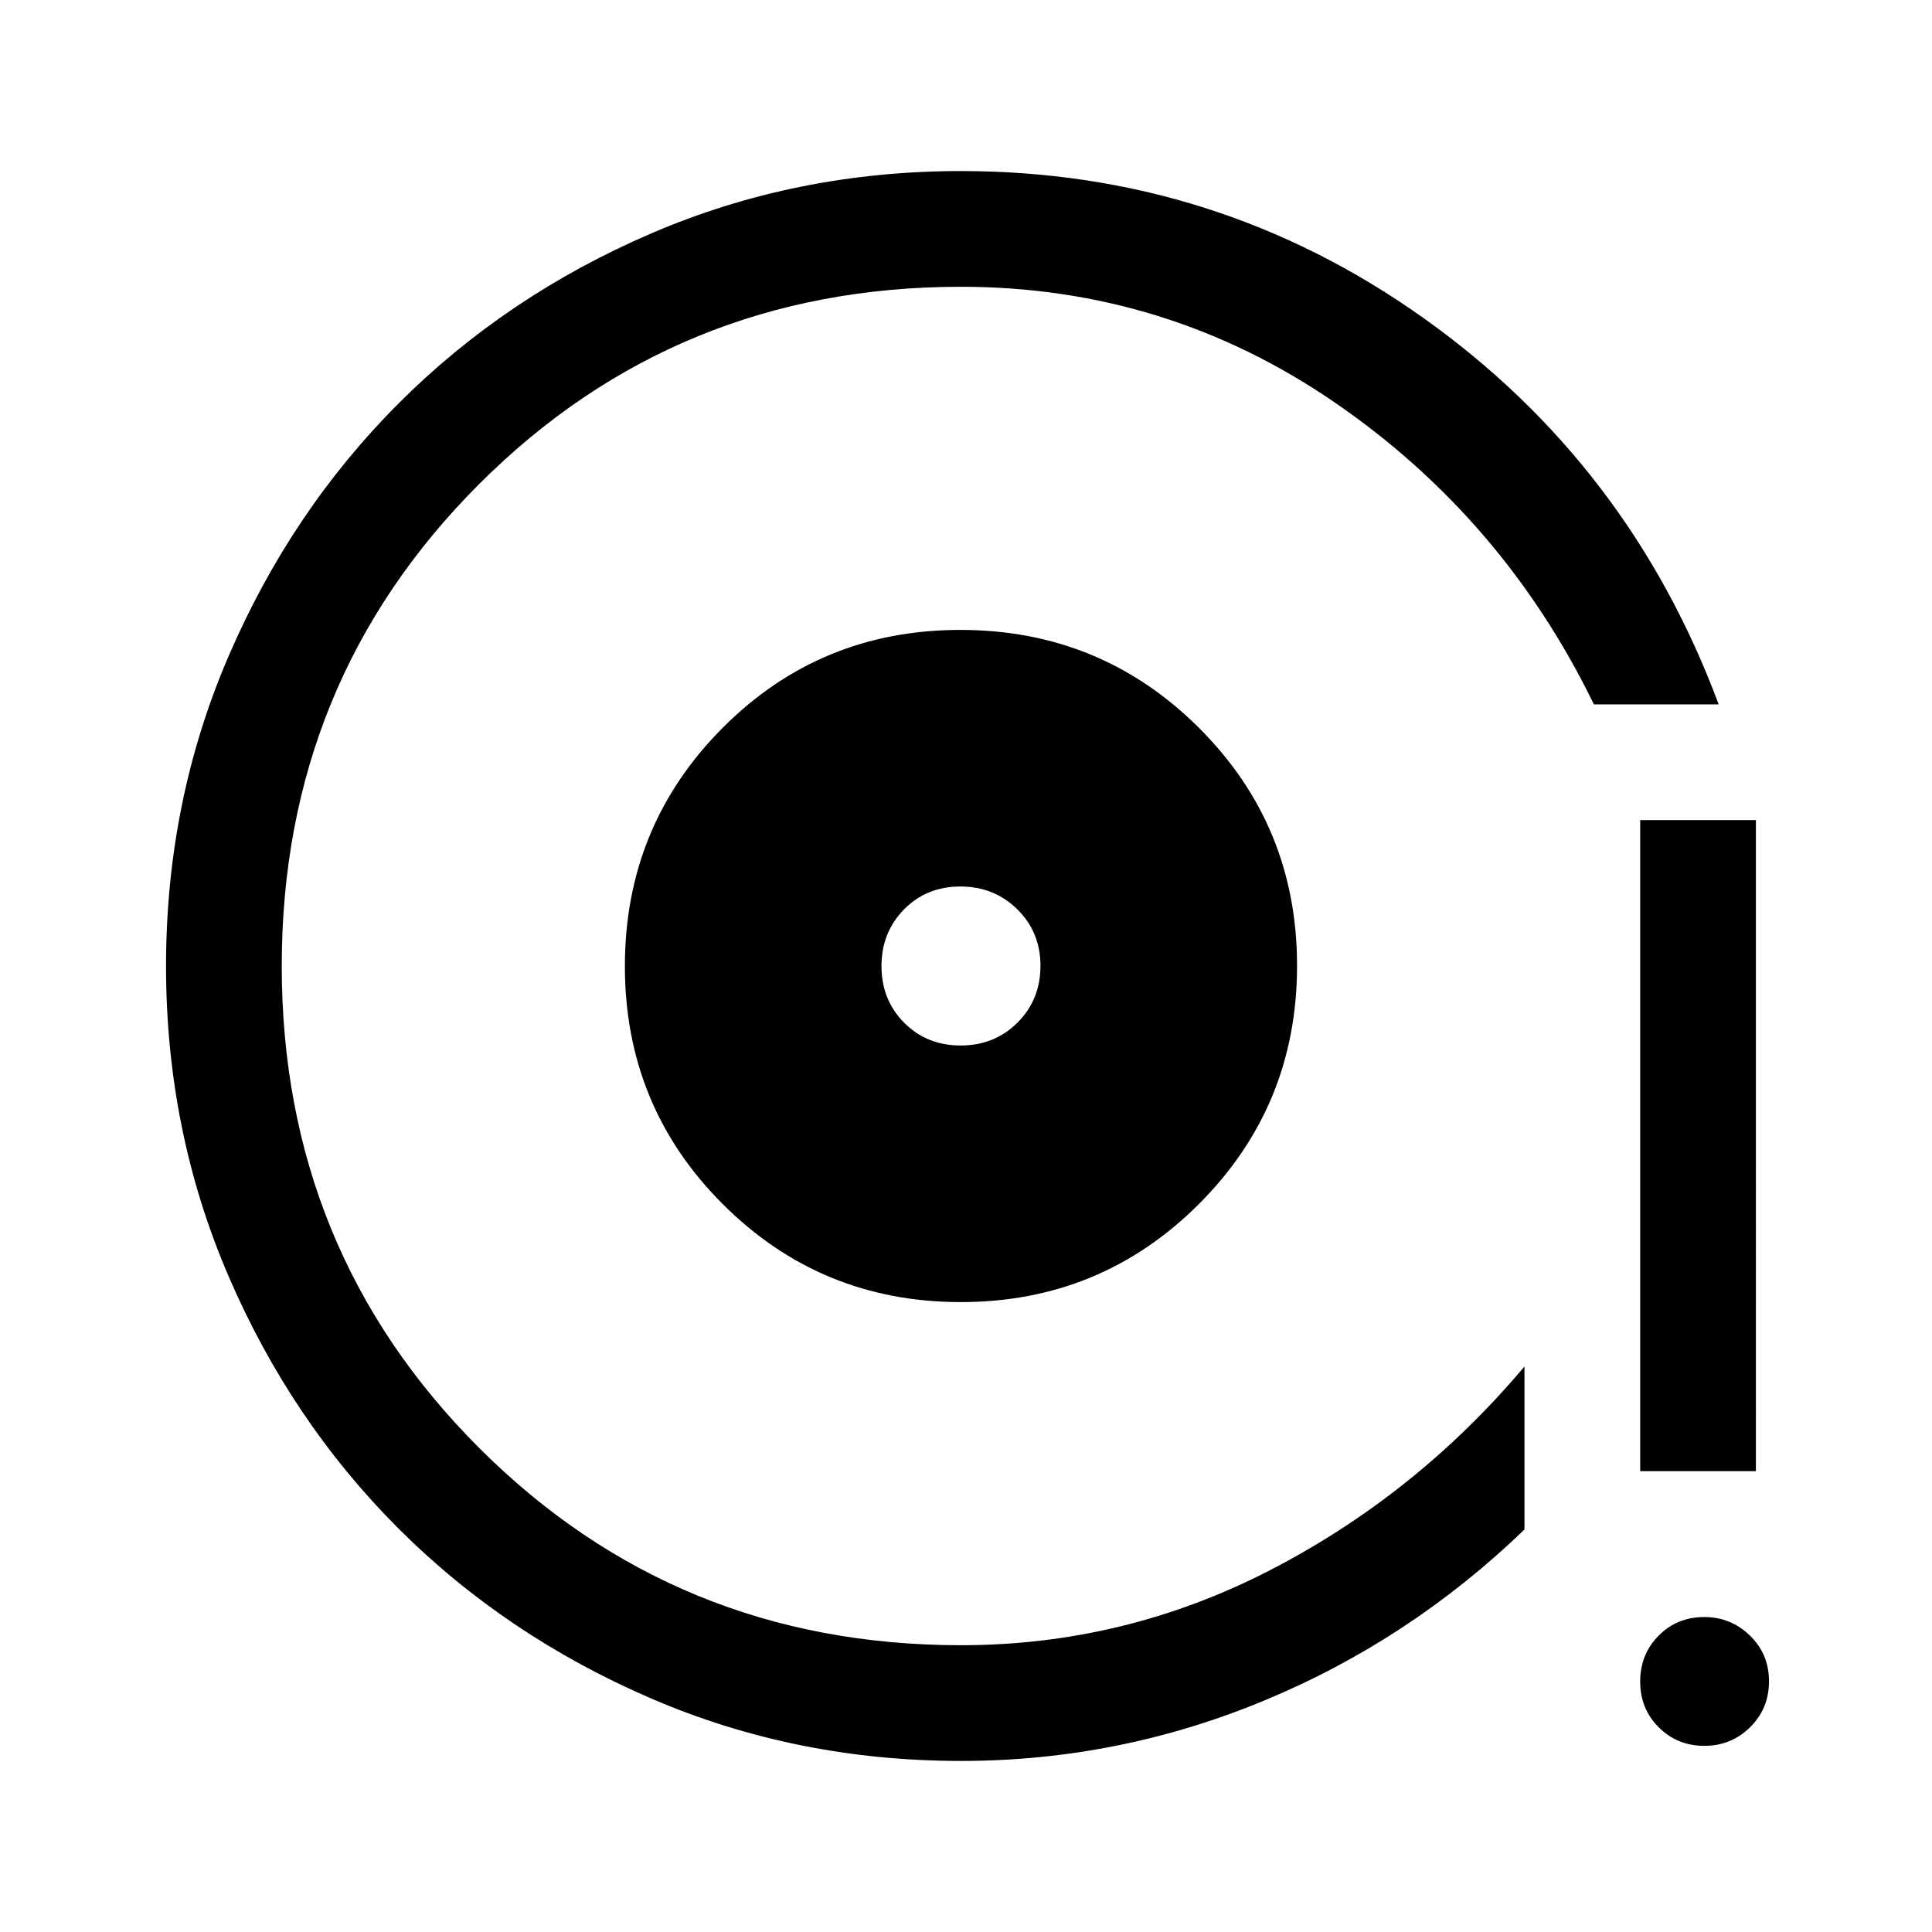 <svg xmlns="http://www.w3.org/2000/svg" height="48" viewBox="0 -960 960 960" width="48"><path d="M477.44-313q69.56 0 118.31-48.74 48.75-48.75 48.75-118.38t-48.79-118.26Q546.91-647 477.21-647 407.5-647 359-598.26q-48.5 48.75-48.5 118.38t48.69 118.25Q407.88-313 477.44-313Zm-.09-127.5q-16.85 0-28.1-11.34T438-479.95q0-16.76 11.2-28.16 11.19-11.39 28-11.39 16.8 0 28.3 11.34t11.5 28.11q0 16.76-11.4 28.16-11.4 11.39-28.25 11.39ZM477.5-85q-82.01 0-154.15-31.13-72.13-31.13-125.49-84.5Q144.5-254 113.5-326.02q-31-72.03-31-153.92 0-81.97 31.13-154.13 31.13-72.17 84.5-125.55Q251.5-813 323.54-844q72.05-31 153.96-31 126.87 0 229.43 72.75Q809.5-729.5 854-610h-62q-45-92.5-128.75-150T477.5-817.5q-141.37 0-239.44 98.06Q140-621.38 140-480q0 141.37 98.06 239.44 98.07 98.06 239.44 98.06 81.5 0 154-37.5t126-101v81q-57 55-129.33 85-72.32 30-150.67 30ZM815-229v-323.5h57.5V-229H815Zm31.87 136.5q-13.37 0-22.62-9.18-9.25-9.18-9.25-22.75t9.16-22.82q9.17-9.25 22.72-9.25 13.12 0 22.62 9.18 9.5 9.18 9.5 22.75t-9.38 22.82q-9.37 9.25-22.75 9.25ZM467.5-489Z"/></svg>